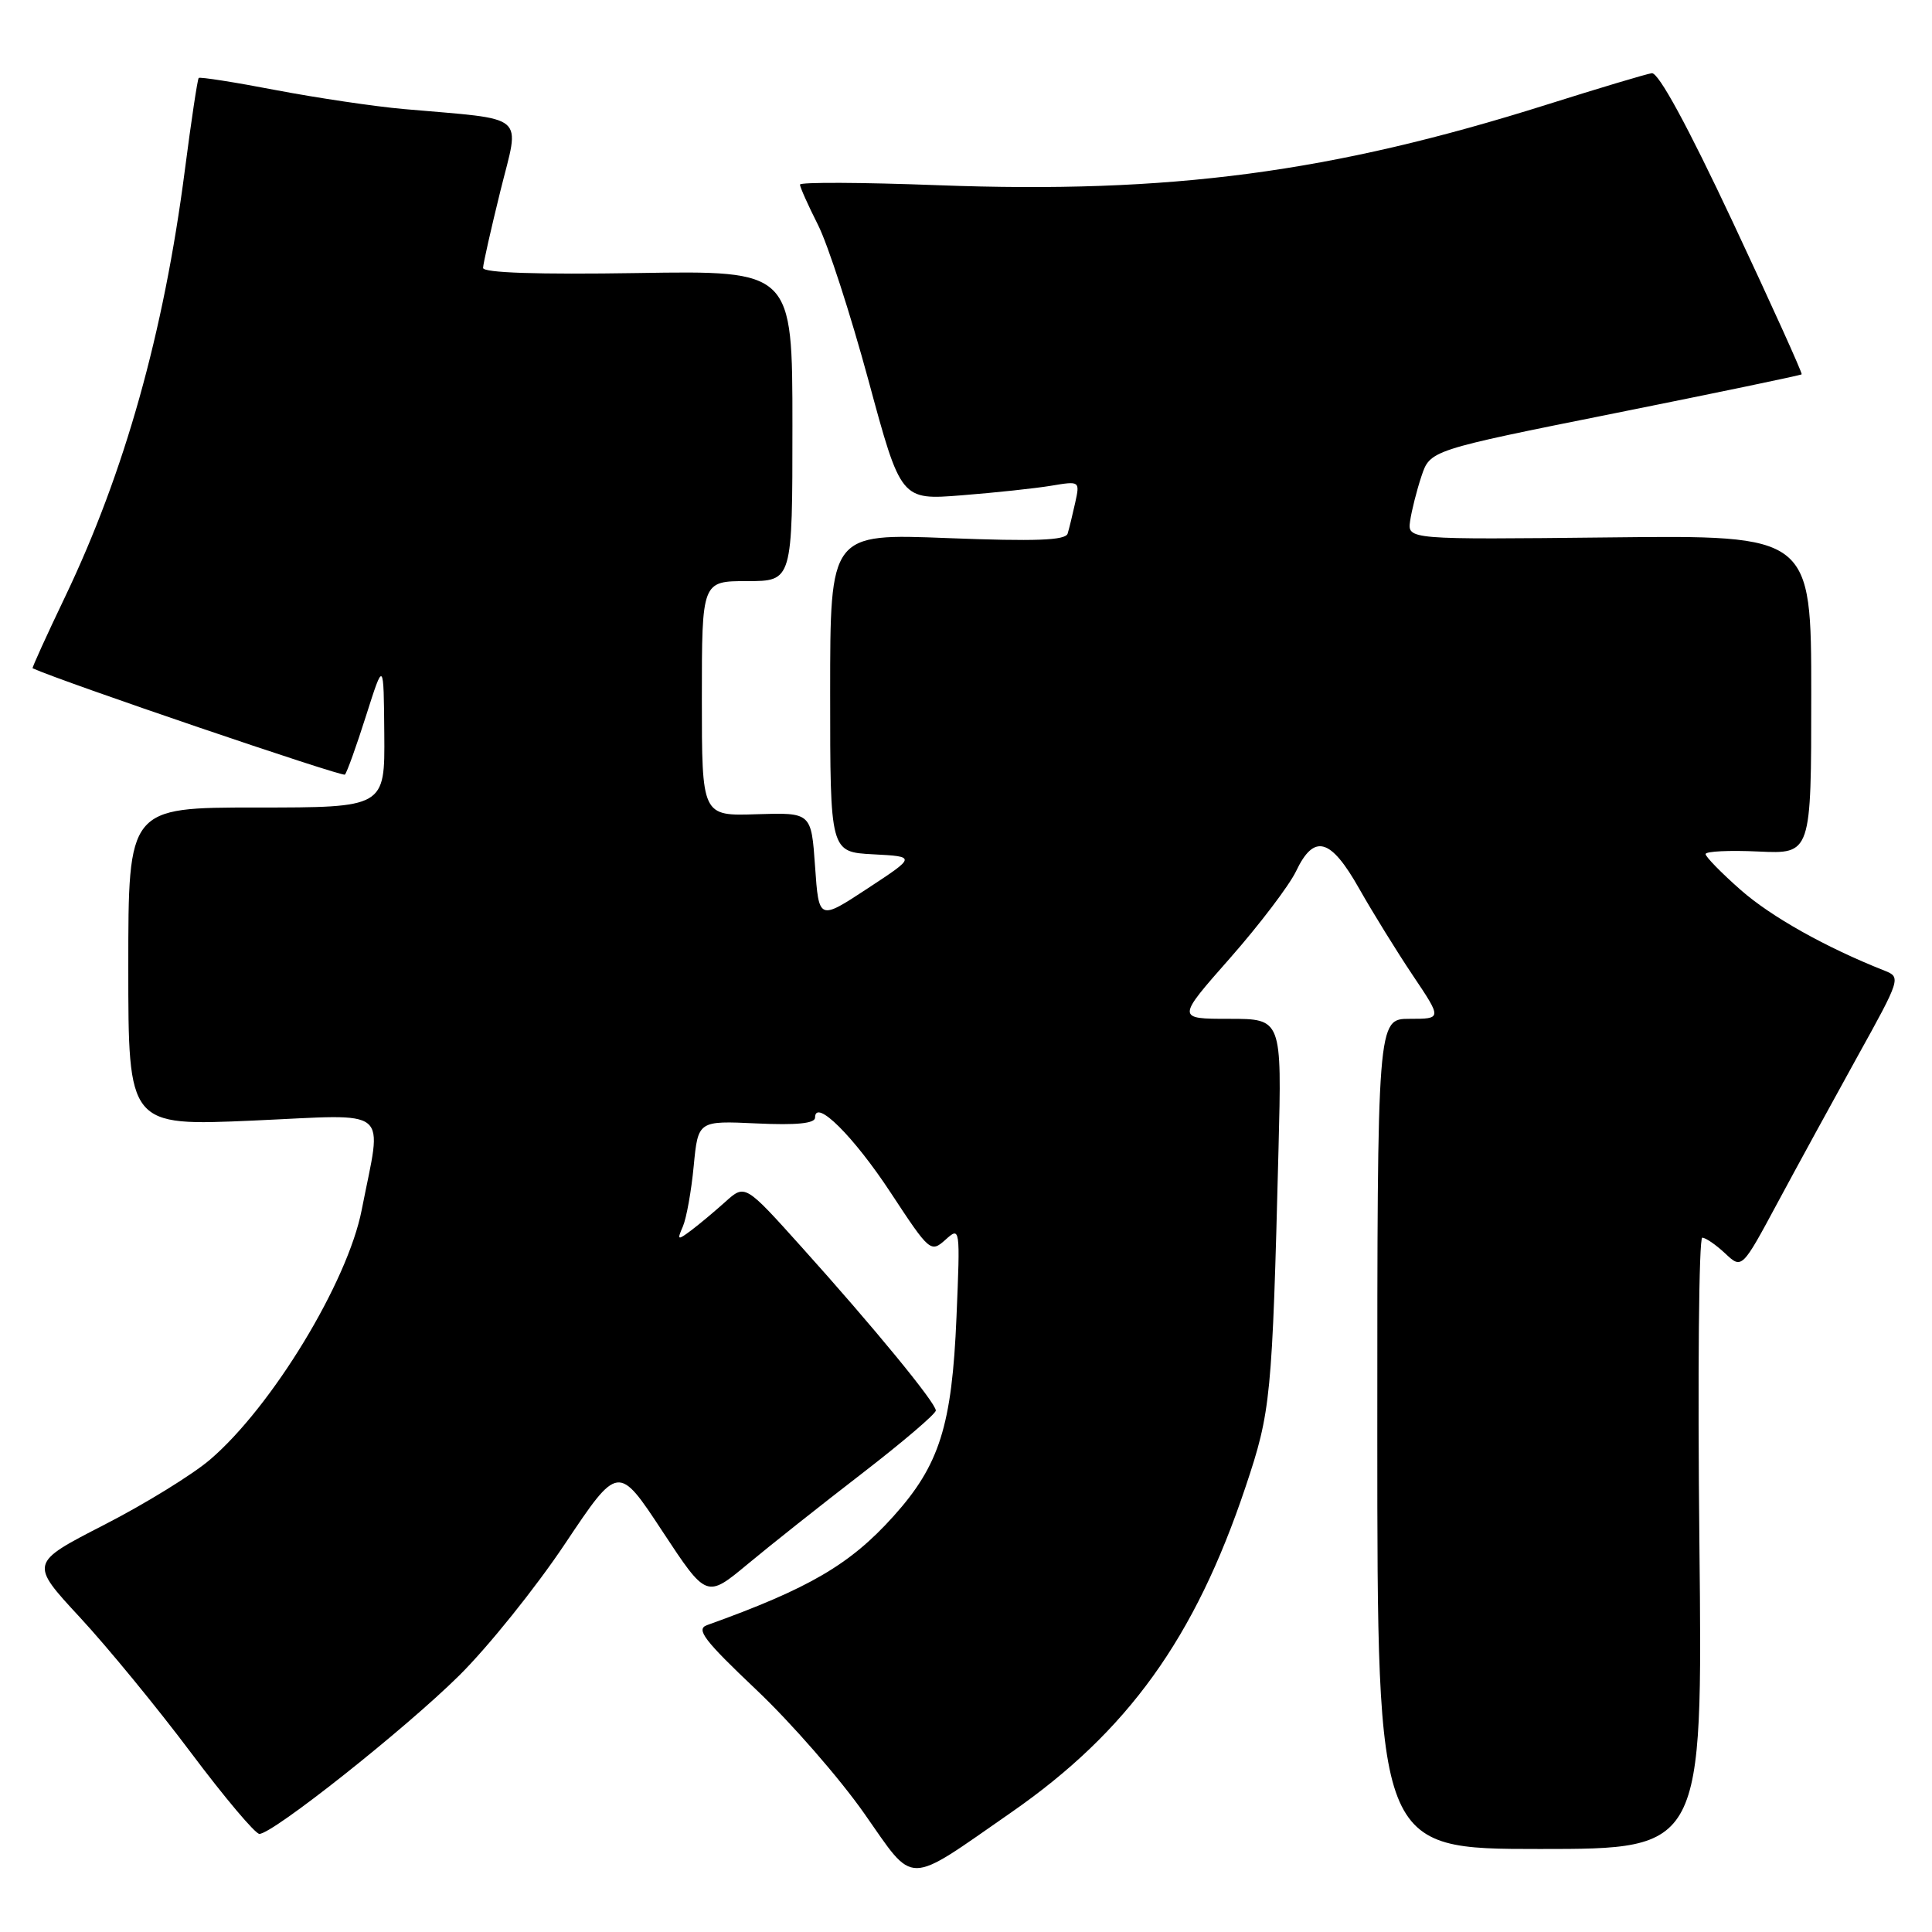 <?xml version="1.0" encoding="UTF-8" standalone="no"?>
<!DOCTYPE svg PUBLIC "-//W3C//DTD SVG 1.1//EN" "http://www.w3.org/Graphics/SVG/1.1/DTD/svg11.dtd" >
<svg xmlns="http://www.w3.org/2000/svg" xmlns:xlink="http://www.w3.org/1999/xlink" version="1.1" viewBox="0 0 256 256">
 <g >
 <path fill="currentColor"
d=" M 134.00 240.15 C 149.44 229.42 158.33 217.07 165.05 197.00 C 168.40 187.00 168.57 185.28 169.41 152.25 C 169.85 135.00 169.85 135.00 162.87 135.00 C 155.89 135.00 155.89 135.00 162.99 126.95 C 166.89 122.52 170.82 117.34 171.73 115.45 C 174.12 110.43 176.31 111.03 180.10 117.75 C 181.89 120.91 185.09 126.09 187.21 129.25 C 191.07 135.00 191.07 135.00 186.79 135.00 C 182.50 135.00 182.50 135.00 182.50 190.00 C 182.50 245.00 182.50 245.00 204.05 245.00 C 225.61 245.00 225.61 245.00 225.18 204.50 C 224.94 182.22 225.11 164.00 225.56 164.00 C 226.01 164.00 227.37 164.94 228.59 166.08 C 230.81 168.17 230.81 168.17 235.56 159.33 C 238.17 154.47 242.93 145.78 246.12 140.00 C 251.84 129.69 251.90 129.48 249.72 128.62 C 241.95 125.55 234.69 121.48 230.66 117.93 C 228.10 115.68 226.00 113.53 226.00 113.17 C 226.00 112.80 229.15 112.65 233.00 112.83 C 240.00 113.16 240.00 113.16 240.00 92.04 C 240.00 70.91 240.00 70.91 213.25 71.21 C 186.50 71.50 186.50 71.50 186.85 69.02 C 187.05 67.65 187.72 64.99 188.35 63.10 C 189.50 59.66 189.50 59.66 214.00 54.75 C 227.47 52.05 238.60 49.73 238.73 49.60 C 238.86 49.48 234.75 40.40 229.61 29.44 C 223.62 16.68 219.75 9.57 218.87 9.70 C 218.12 9.81 211.88 11.68 205.00 13.85 C 176.43 22.87 155.05 25.70 124.25 24.54 C 114.21 24.16 106.00 24.12 106.00 24.46 C 106.00 24.79 107.07 27.19 108.38 29.78 C 109.70 32.38 112.70 41.65 115.07 50.38 C 119.37 66.27 119.37 66.27 127.43 65.63 C 131.87 65.28 137.21 64.71 139.30 64.36 C 143.08 63.73 143.10 63.74 142.47 66.61 C 142.12 68.20 141.67 70.04 141.47 70.70 C 141.19 71.61 137.23 71.75 125.55 71.30 C 110.00 70.69 110.00 70.69 110.00 91.80 C 110.00 112.90 110.00 112.90 115.70 113.20 C 121.39 113.50 121.39 113.50 114.95 117.73 C 108.50 121.97 108.50 121.97 108.00 114.81 C 107.50 107.66 107.50 107.66 100.25 107.89 C 93.00 108.13 93.00 108.13 93.00 92.57 C 93.00 77.00 93.00 77.00 99.00 77.00 C 105.00 77.00 105.00 77.00 105.00 56.43 C 105.00 35.85 105.00 35.85 84.50 36.18 C 71.28 36.39 64.00 36.15 64.01 35.50 C 64.02 34.95 65.06 30.35 66.31 25.28 C 68.89 14.87 70.13 15.92 53.50 14.45 C 49.65 14.11 42.03 12.98 36.56 11.94 C 31.10 10.89 26.50 10.17 26.33 10.33 C 26.17 10.50 25.34 16.00 24.49 22.57 C 21.70 44.11 16.52 62.56 8.64 79.05 C 6.16 84.23 4.22 88.50 4.32 88.55 C 8.19 90.32 45.36 102.97 45.70 102.64 C 45.97 102.37 47.23 98.85 48.51 94.82 C 50.84 87.50 50.84 87.50 50.92 97.25 C 51.00 107.00 51.00 107.00 34.00 107.00 C 17.00 107.00 17.00 107.00 17.00 128.11 C 17.00 149.21 17.00 149.21 33.57 148.48 C 52.14 147.66 50.64 146.43 47.93 160.31 C 46.07 169.87 36.04 186.39 27.83 193.41 C 25.53 195.38 19.21 199.28 13.78 202.06 C 3.93 207.12 3.93 207.12 10.59 214.31 C 14.26 218.27 20.88 226.34 25.31 232.25 C 29.74 238.16 33.82 243.00 34.37 243.00 C 36.15 243.00 53.69 229.10 60.85 222.01 C 64.67 218.23 70.98 210.38 74.86 204.57 C 81.92 194.01 81.92 194.01 87.77 202.90 C 93.62 211.78 93.62 211.78 99.06 207.26 C 102.05 204.77 108.89 199.35 114.25 195.22 C 119.61 191.08 124.00 187.34 124.00 186.90 C 124.00 185.89 115.79 175.88 106.18 165.20 C 98.72 156.90 98.72 156.90 96.11 159.25 C 94.67 160.54 92.63 162.25 91.56 163.05 C 89.78 164.38 89.69 164.34 90.49 162.50 C 90.96 161.40 91.61 157.80 91.92 154.50 C 92.50 148.50 92.50 148.50 100.25 148.86 C 105.56 149.11 108.00 148.86 108.00 148.09 C 108.00 145.48 113.13 150.58 118.05 158.08 C 123.17 165.87 123.33 166.01 125.27 164.28 C 127.23 162.51 127.24 162.59 126.74 174.50 C 126.14 188.92 124.49 194.13 118.39 200.91 C 112.64 207.31 107.22 210.48 93.68 215.34 C 92.17 215.88 93.31 217.36 100.21 223.90 C 104.81 228.25 111.25 235.63 114.53 240.31 C 121.31 249.96 119.86 249.97 134.00 240.15 Z "/>
</g>
</svg>